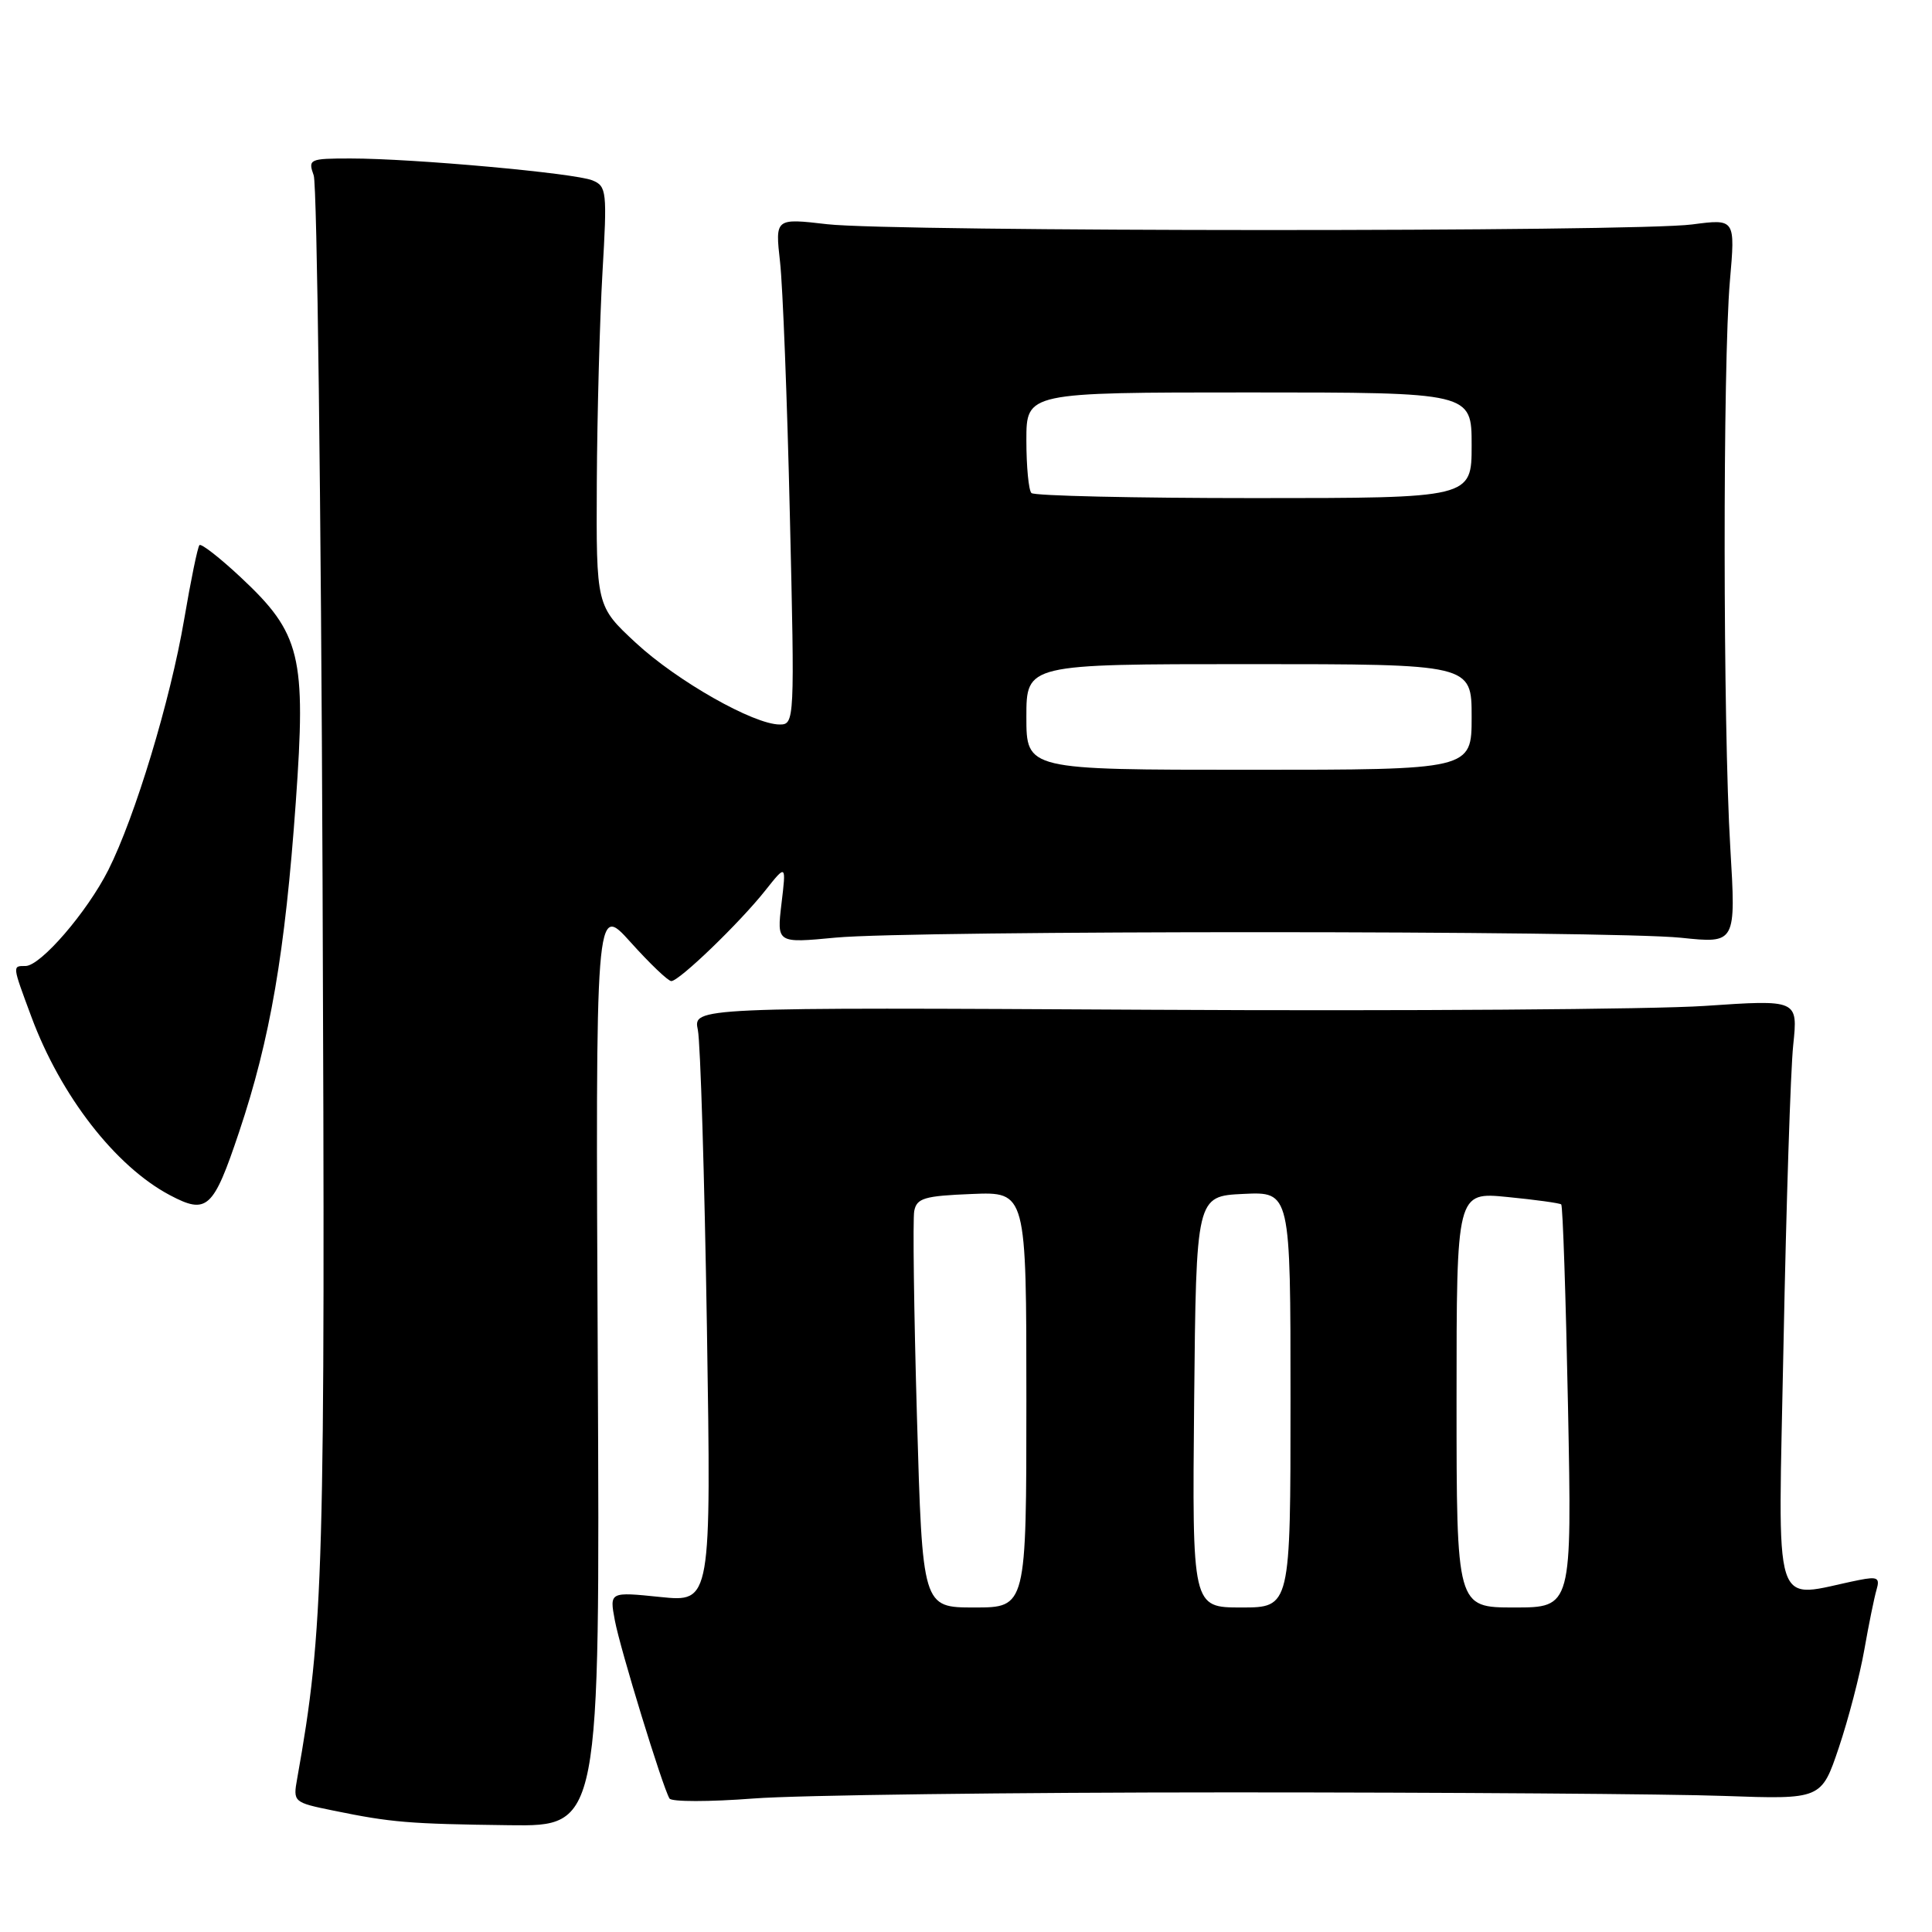 <?xml version="1.0" encoding="UTF-8" standalone="no"?>
<!DOCTYPE svg PUBLIC "-//W3C//DTD SVG 1.1//EN" "http://www.w3.org/Graphics/SVG/1.1/DTD/svg11.dtd" >
<svg xmlns="http://www.w3.org/2000/svg" xmlns:xlink="http://www.w3.org/1999/xlink" version="1.1" viewBox="0 0 256 256">
 <g >
 <path fill="currentColor"
d=" M 79.21 180.84 C 78.91 119.69 78.91 119.69 83.55 124.84 C 86.10 127.68 88.53 130.00 88.95 130.00 C 90.00 130.00 98.00 122.29 101.40 118.00 C 104.18 114.50 104.18 114.50 103.55 119.74 C 102.93 124.98 102.93 124.98 110.72 124.24 C 120.95 123.27 213.41 123.28 222.77 124.26 C 230.03 125.02 230.03 125.02 229.27 112.26 C 228.30 96.15 228.27 48.16 229.22 37.24 C 229.94 28.99 229.94 28.99 224.22 29.74 C 216.61 30.75 118.39 30.72 109.61 29.71 C 102.71 28.91 102.71 28.91 103.36 34.71 C 103.72 37.89 104.31 52.99 104.66 68.25 C 105.31 95.54 105.28 96.00 103.32 96.00 C 99.86 96.00 89.71 90.24 84.25 85.18 C 79.00 80.31 79.00 80.31 79.08 63.91 C 79.13 54.88 79.47 42.38 79.83 36.11 C 80.46 25.34 80.39 24.68 78.50 23.90 C 76.17 22.94 54.75 21.00 46.46 21.00 C 40.98 21.00 40.80 21.09 41.57 23.25 C 42.01 24.49 42.54 66.45 42.74 116.49 C 43.11 208.61 42.91 215.86 39.38 235.66 C 38.82 238.78 38.87 238.83 44.16 239.91 C 51.86 241.49 54.15 241.68 67.50 241.85 C 79.50 242.00 79.50 242.00 79.21 180.84 Z  M 163.00 237.50 C 191.88 237.50 221.31 237.71 228.42 237.97 C 241.34 238.43 241.34 238.43 243.65 231.58 C 244.92 227.81 246.44 221.97 247.03 218.61 C 247.62 215.25 248.35 211.67 248.65 210.65 C 249.12 209.07 248.78 208.88 246.35 209.36 C 234.58 211.71 235.62 214.96 236.33 177.89 C 236.69 159.53 237.26 141.79 237.61 138.48 C 238.24 132.45 238.24 132.45 225.87 133.29 C 219.07 133.75 186.13 133.98 152.67 133.80 C 91.84 133.47 91.84 133.47 92.47 136.48 C 92.81 138.14 93.35 155.88 93.67 175.90 C 94.24 212.30 94.24 212.30 87.50 211.61 C 80.76 210.92 80.76 210.92 81.47 214.71 C 82.17 218.47 87.78 236.75 88.71 238.31 C 88.98 238.76 93.99 238.76 99.85 238.31 C 105.71 237.86 134.12 237.50 163.00 237.50 Z  M 31.68 150.00 C 35.81 137.68 37.77 126.26 39.19 106.34 C 40.58 86.90 39.86 83.94 31.89 76.49 C 29.13 73.91 26.67 71.99 26.43 72.23 C 26.19 72.47 25.28 76.91 24.40 82.09 C 22.57 92.82 17.90 108.24 14.35 115.29 C 11.53 120.87 5.38 128.00 3.38 128.00 C 1.62 128.00 1.61 127.87 4.15 134.71 C 8.04 145.20 15.29 154.54 22.50 158.36 C 27.43 160.97 28.26 160.21 31.68 150.00 Z  M 136.00 95.00 C 136.00 88.00 136.00 88.00 165.50 88.00 C 195.00 88.00 195.00 88.00 195.00 95.00 C 195.00 102.00 195.00 102.00 165.50 102.00 C 136.00 102.00 136.00 102.00 136.00 95.00 Z  M 136.67 65.33 C 136.30 64.97 136.00 61.82 136.00 58.33 C 136.00 52.00 136.00 52.00 165.50 52.00 C 195.00 52.00 195.00 52.00 195.00 59.00 C 195.00 66.00 195.00 66.00 166.17 66.00 C 150.31 66.00 137.03 65.70 136.67 65.33 Z  M 121.50 187.72 C 121.10 173.82 120.94 161.56 121.14 160.47 C 121.47 158.76 122.47 158.46 128.76 158.21 C 136.00 157.91 136.00 157.91 136.00 185.46 C 136.00 213.00 136.00 213.00 129.11 213.00 C 122.23 213.00 122.23 213.00 121.50 187.72 Z  M 158.23 185.75 C 158.50 158.50 158.50 158.50 164.75 158.20 C 171.00 157.90 171.00 157.90 171.00 185.45 C 171.00 213.00 171.00 213.00 164.48 213.00 C 157.97 213.00 157.97 213.00 158.23 185.75 Z  M 193.00 185.47 C 193.00 157.94 193.00 157.94 199.75 158.61 C 203.46 158.97 206.67 159.42 206.87 159.59 C 207.08 159.77 207.48 171.86 207.77 186.46 C 208.29 213.00 208.29 213.00 200.65 213.00 C 193.00 213.00 193.00 213.00 193.00 185.47 Z "/>
</g>
</svg>